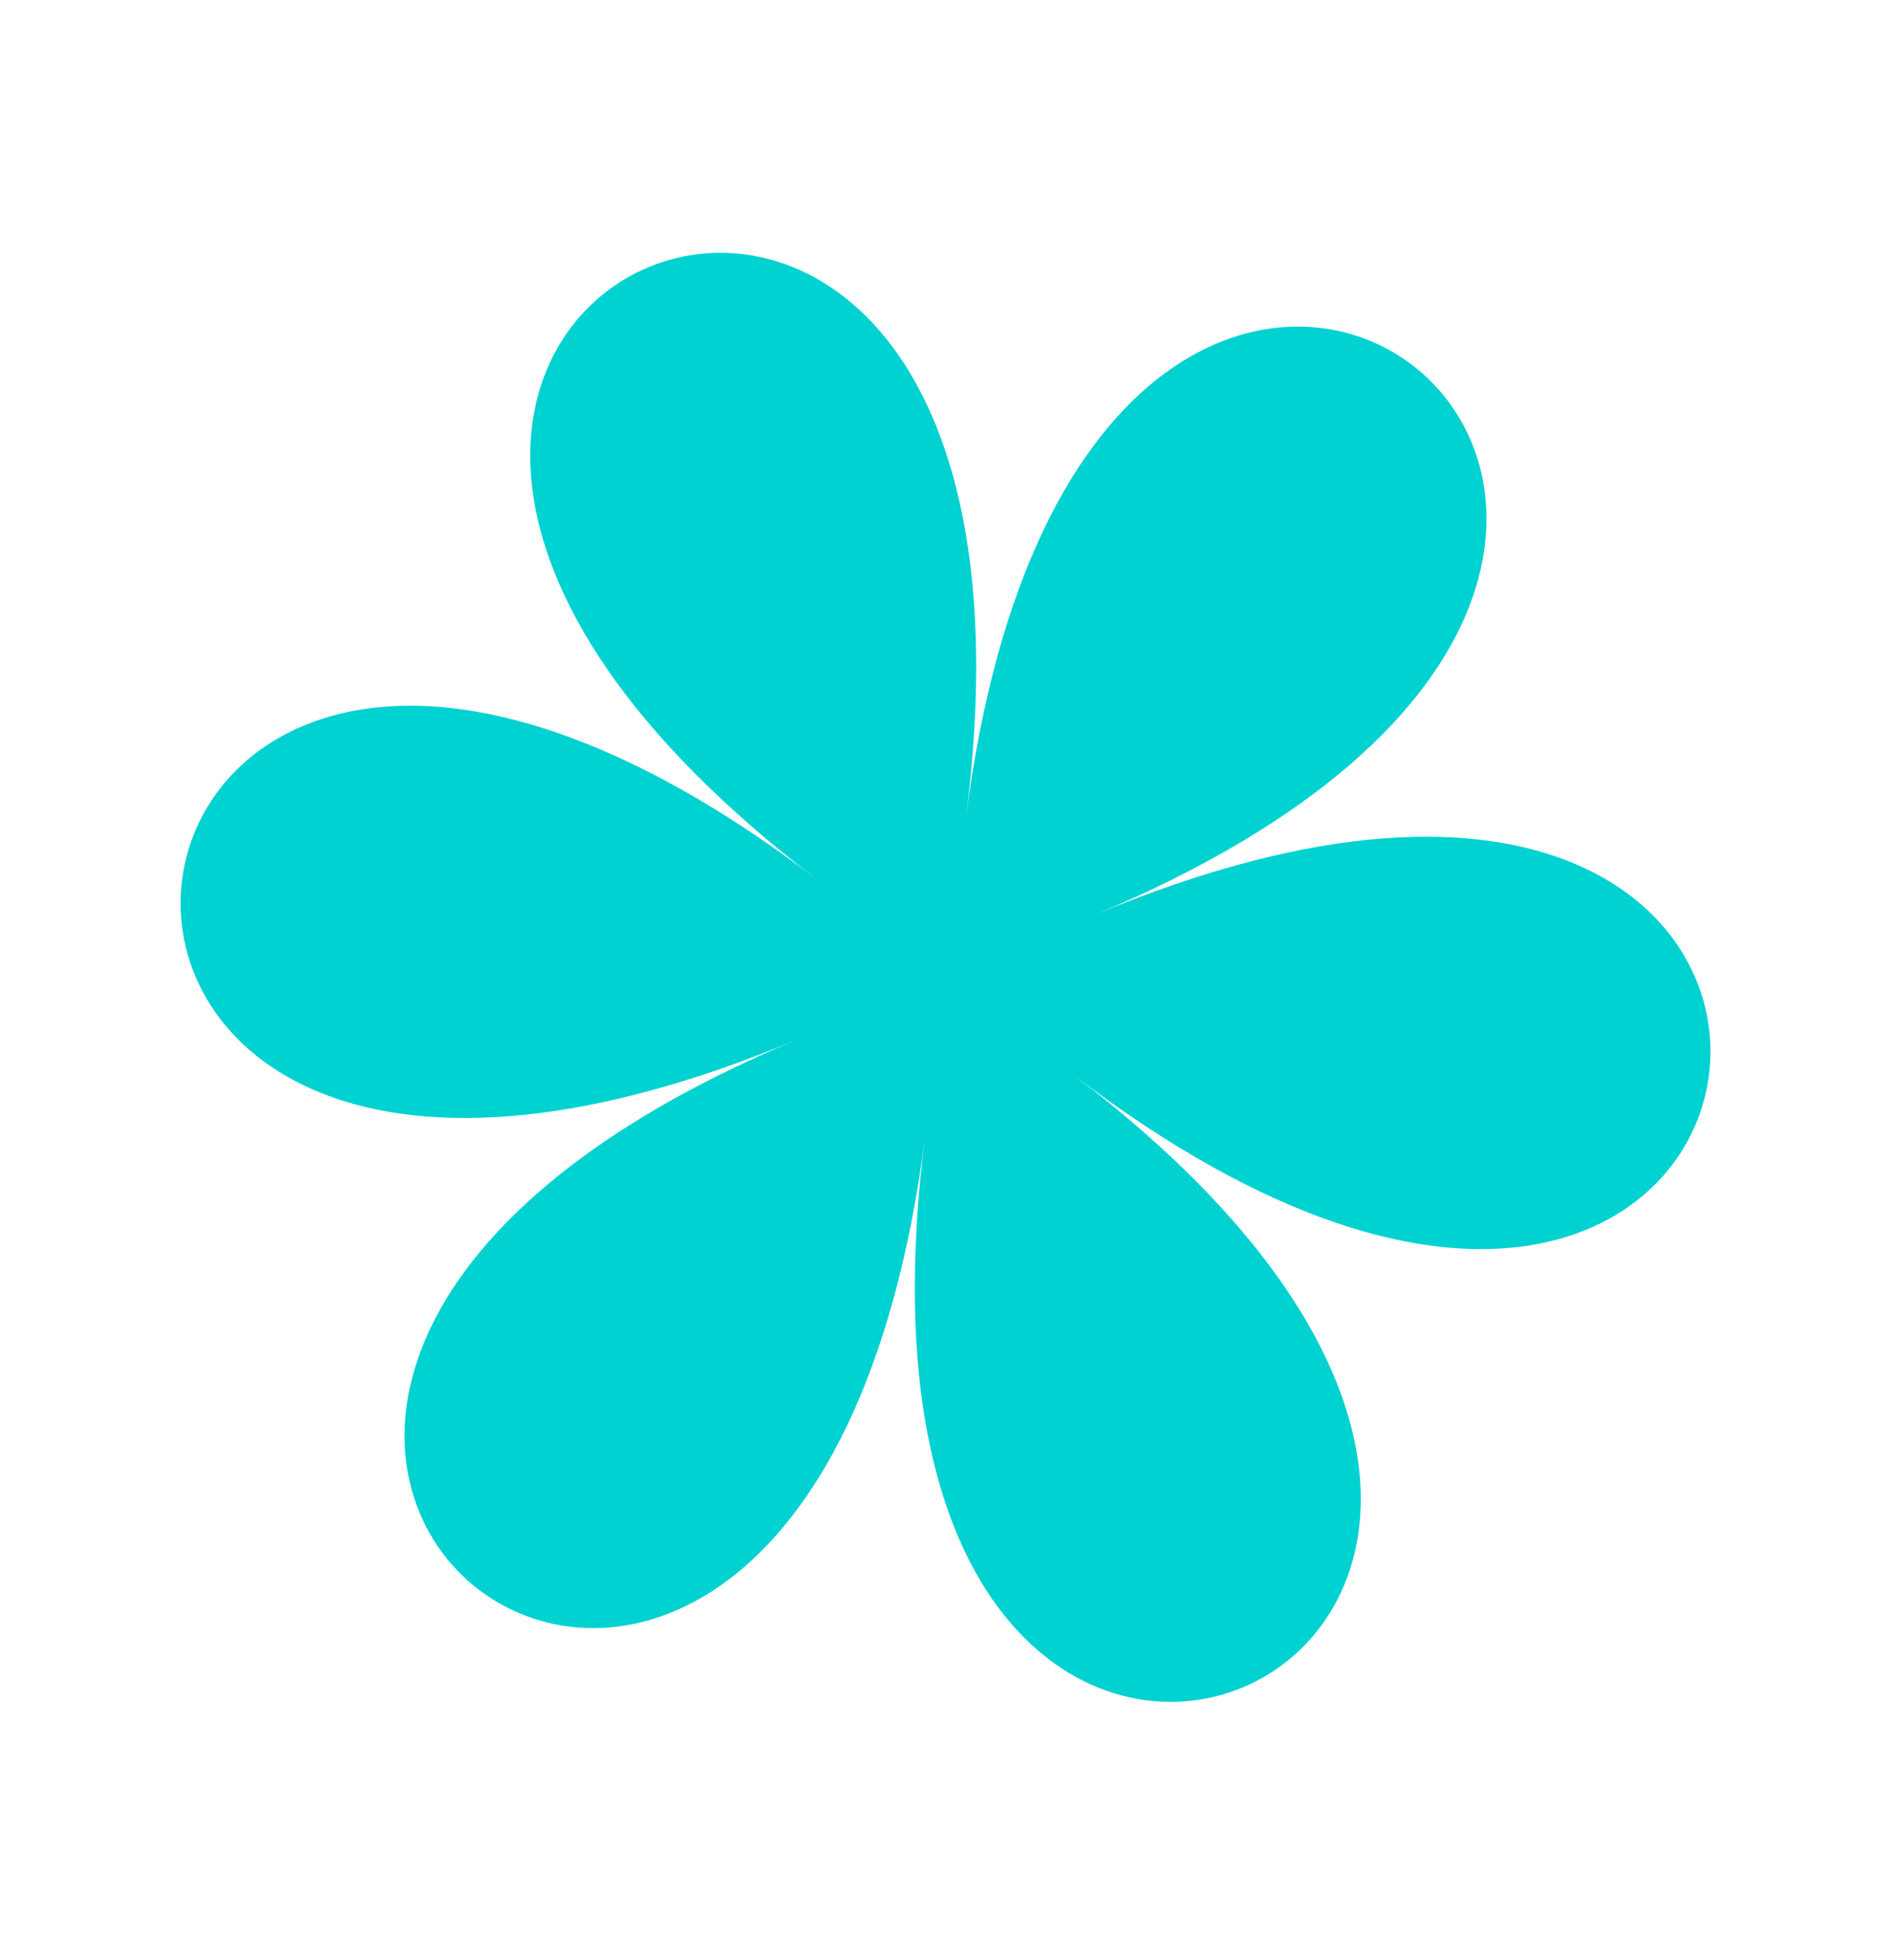 <svg width="82" height="85" viewBox="0 0 82 85" fill="none" xmlns="http://www.w3.org/2000/svg">
<path d="M47.466 39.672C86.26 23.436 47.233 -6.284 41.889 35.435C47.218 -6.278 1.965 12.661 35.431 38.138C1.98 12.655 -4.245 61.313 34.534 45.084C-4.26 61.32 34.767 91.04 40.111 49.321C34.783 91.034 80.035 72.095 46.569 46.619C80.026 72.117 86.245 23.443 47.466 39.672Z" fill="#00D2D2"/>
</svg>

